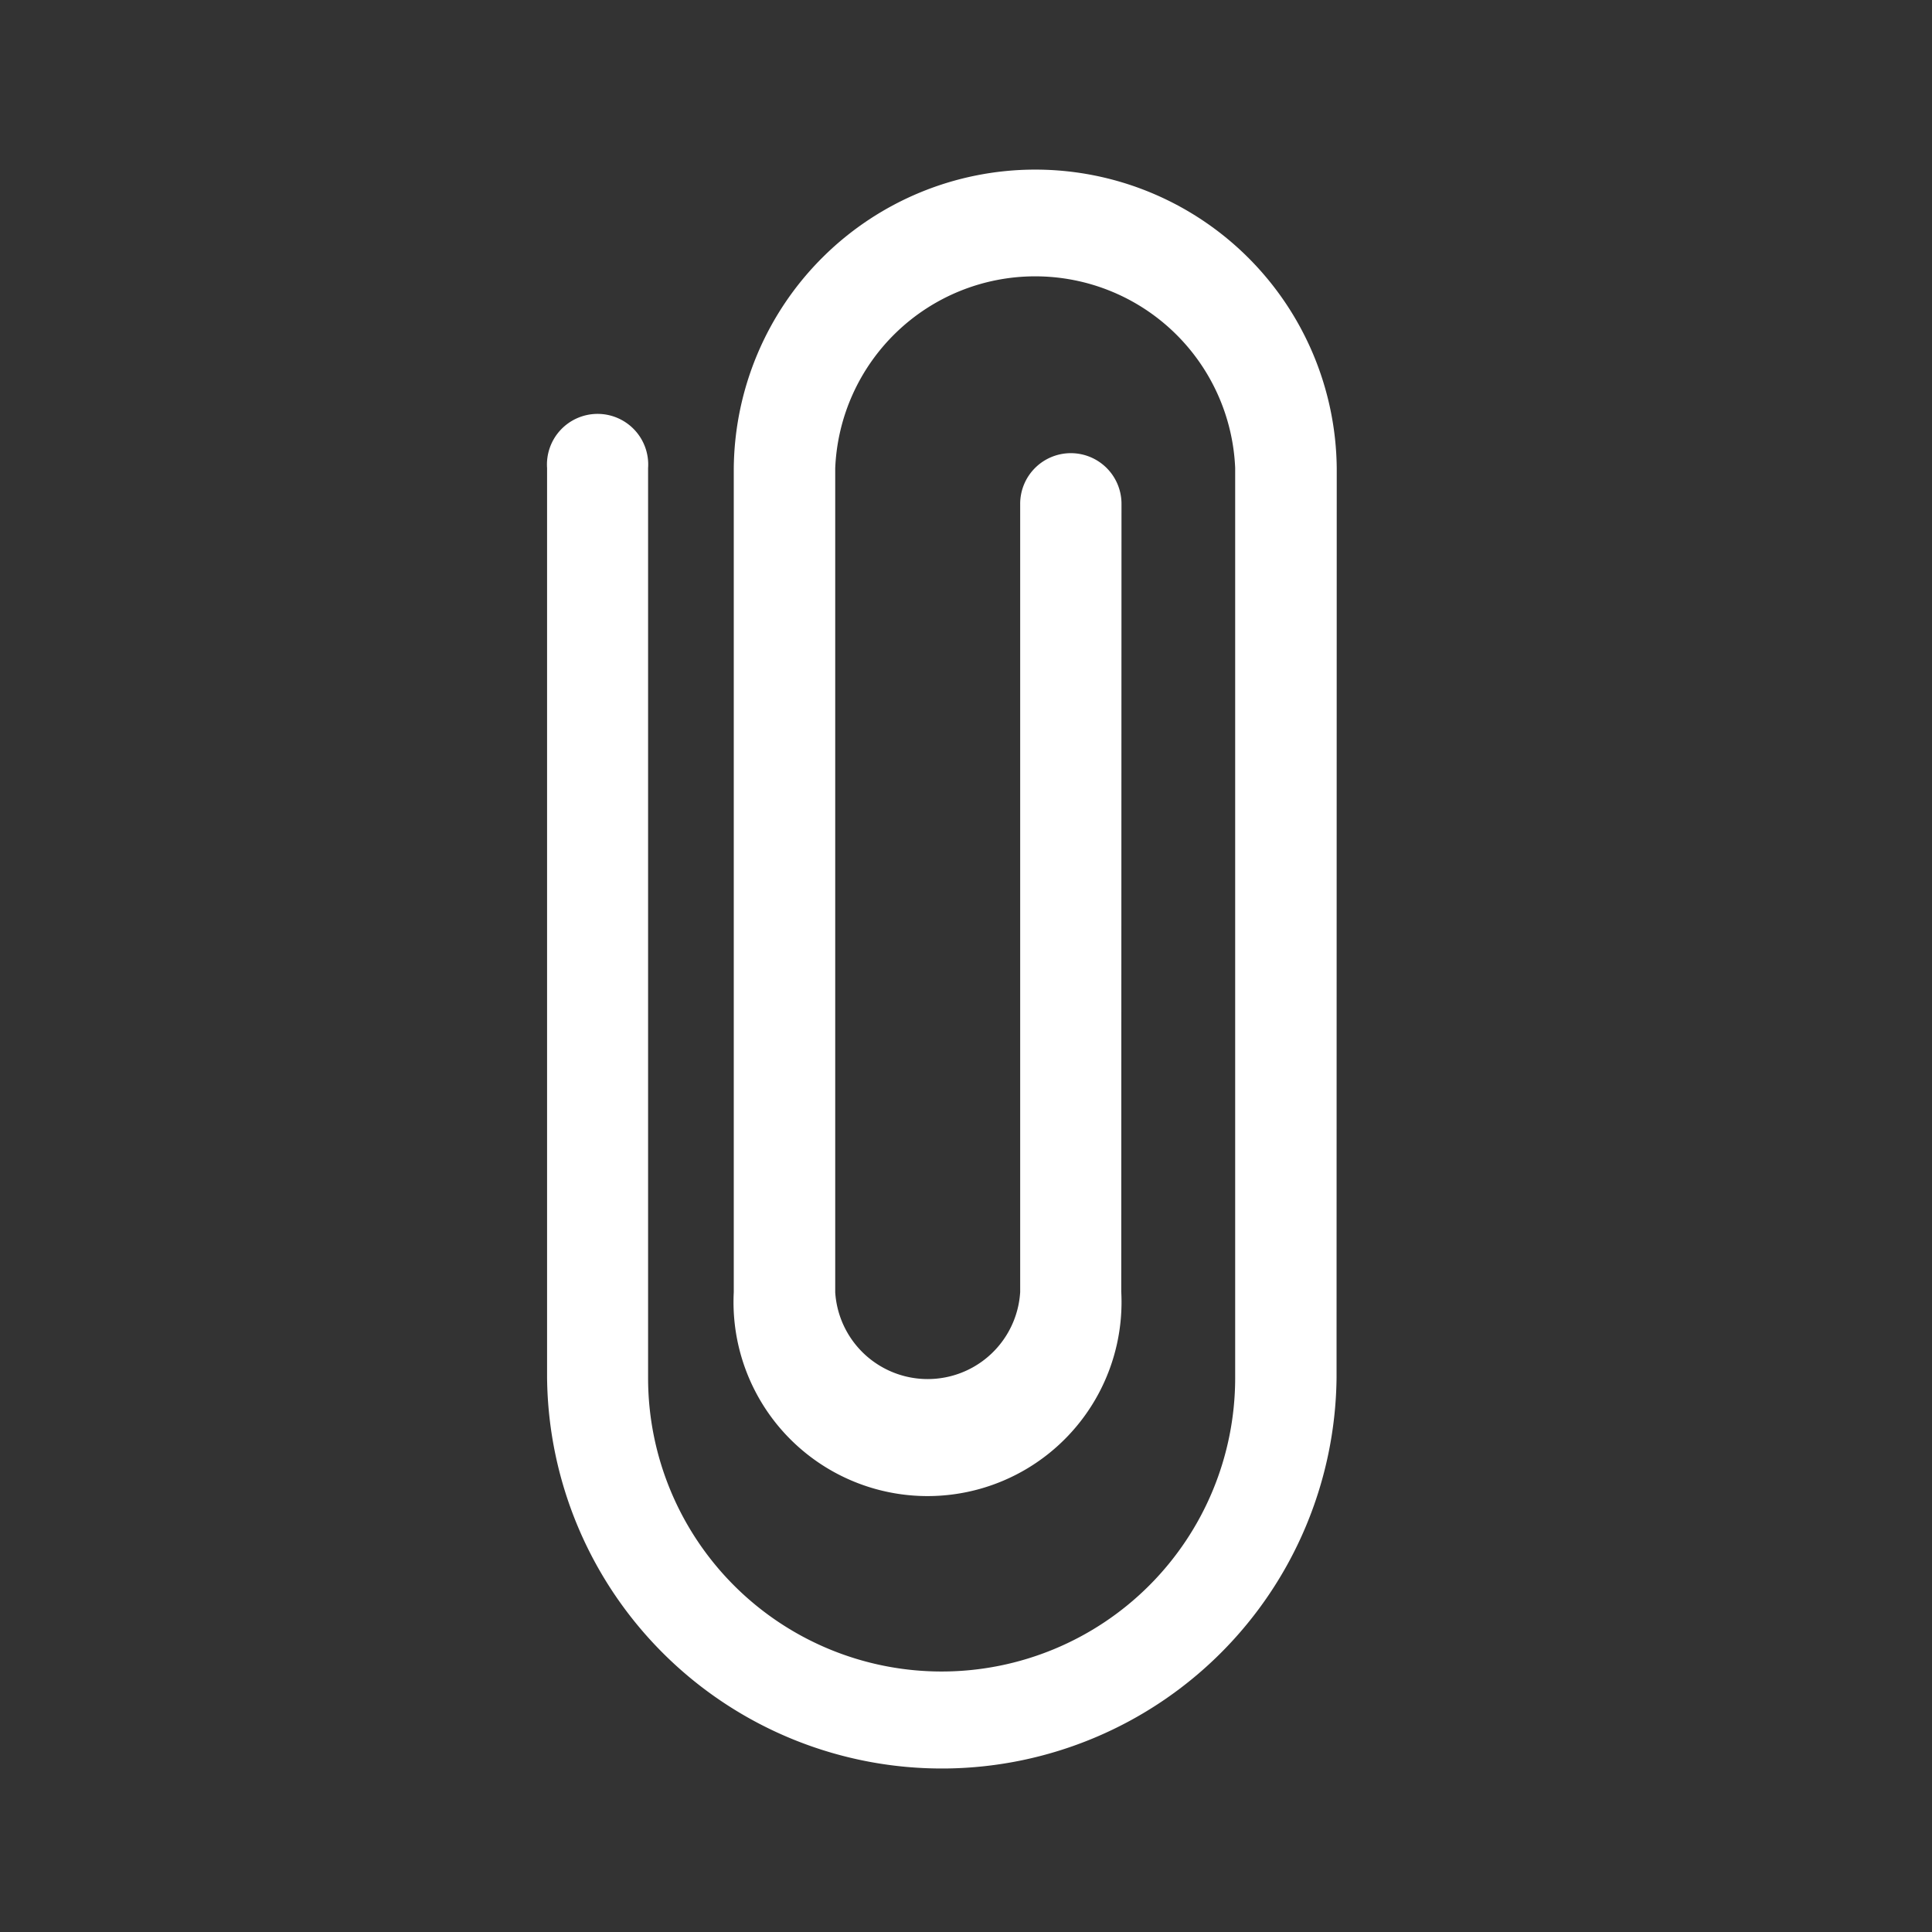 <svg xmlns="http://www.w3.org/2000/svg" width="22.018" height="22.018" viewBox="0 0 22.018 22.018">
    <rect x="0" y="0" width="22.018" height="22.018" fill="#333333" stroke="none"/>
    <g data-name="Group 2598">
        <path data-name="Path 16977" d="M14.605 12.769a4.5 4.5 0 0 0-6.293 0L.978 20.1a3.436 3.436 0 0 0 4.859 4.859l6.64-6.64A2.211 2.211 0 1 0 9.351 15.2L3 21.547a.577.577 0 0 0 .817.816l6.352-6.352a1.056 1.056 0 0 1 1.492 1.489l-6.64 6.64a2.281 2.281 0 0 1-3.226-3.22l7.333-7.333a3.345 3.345 0 1 1 4.732 4.73L6.527 25.65a.577.577 0 1 0 .814.814l7.333-7.333a4.5 4.5 0 0 0-.069-6.362z" transform="rotate(135 11.164 15.67)" style="fill:#fff"/>
    </g>
</svg>
